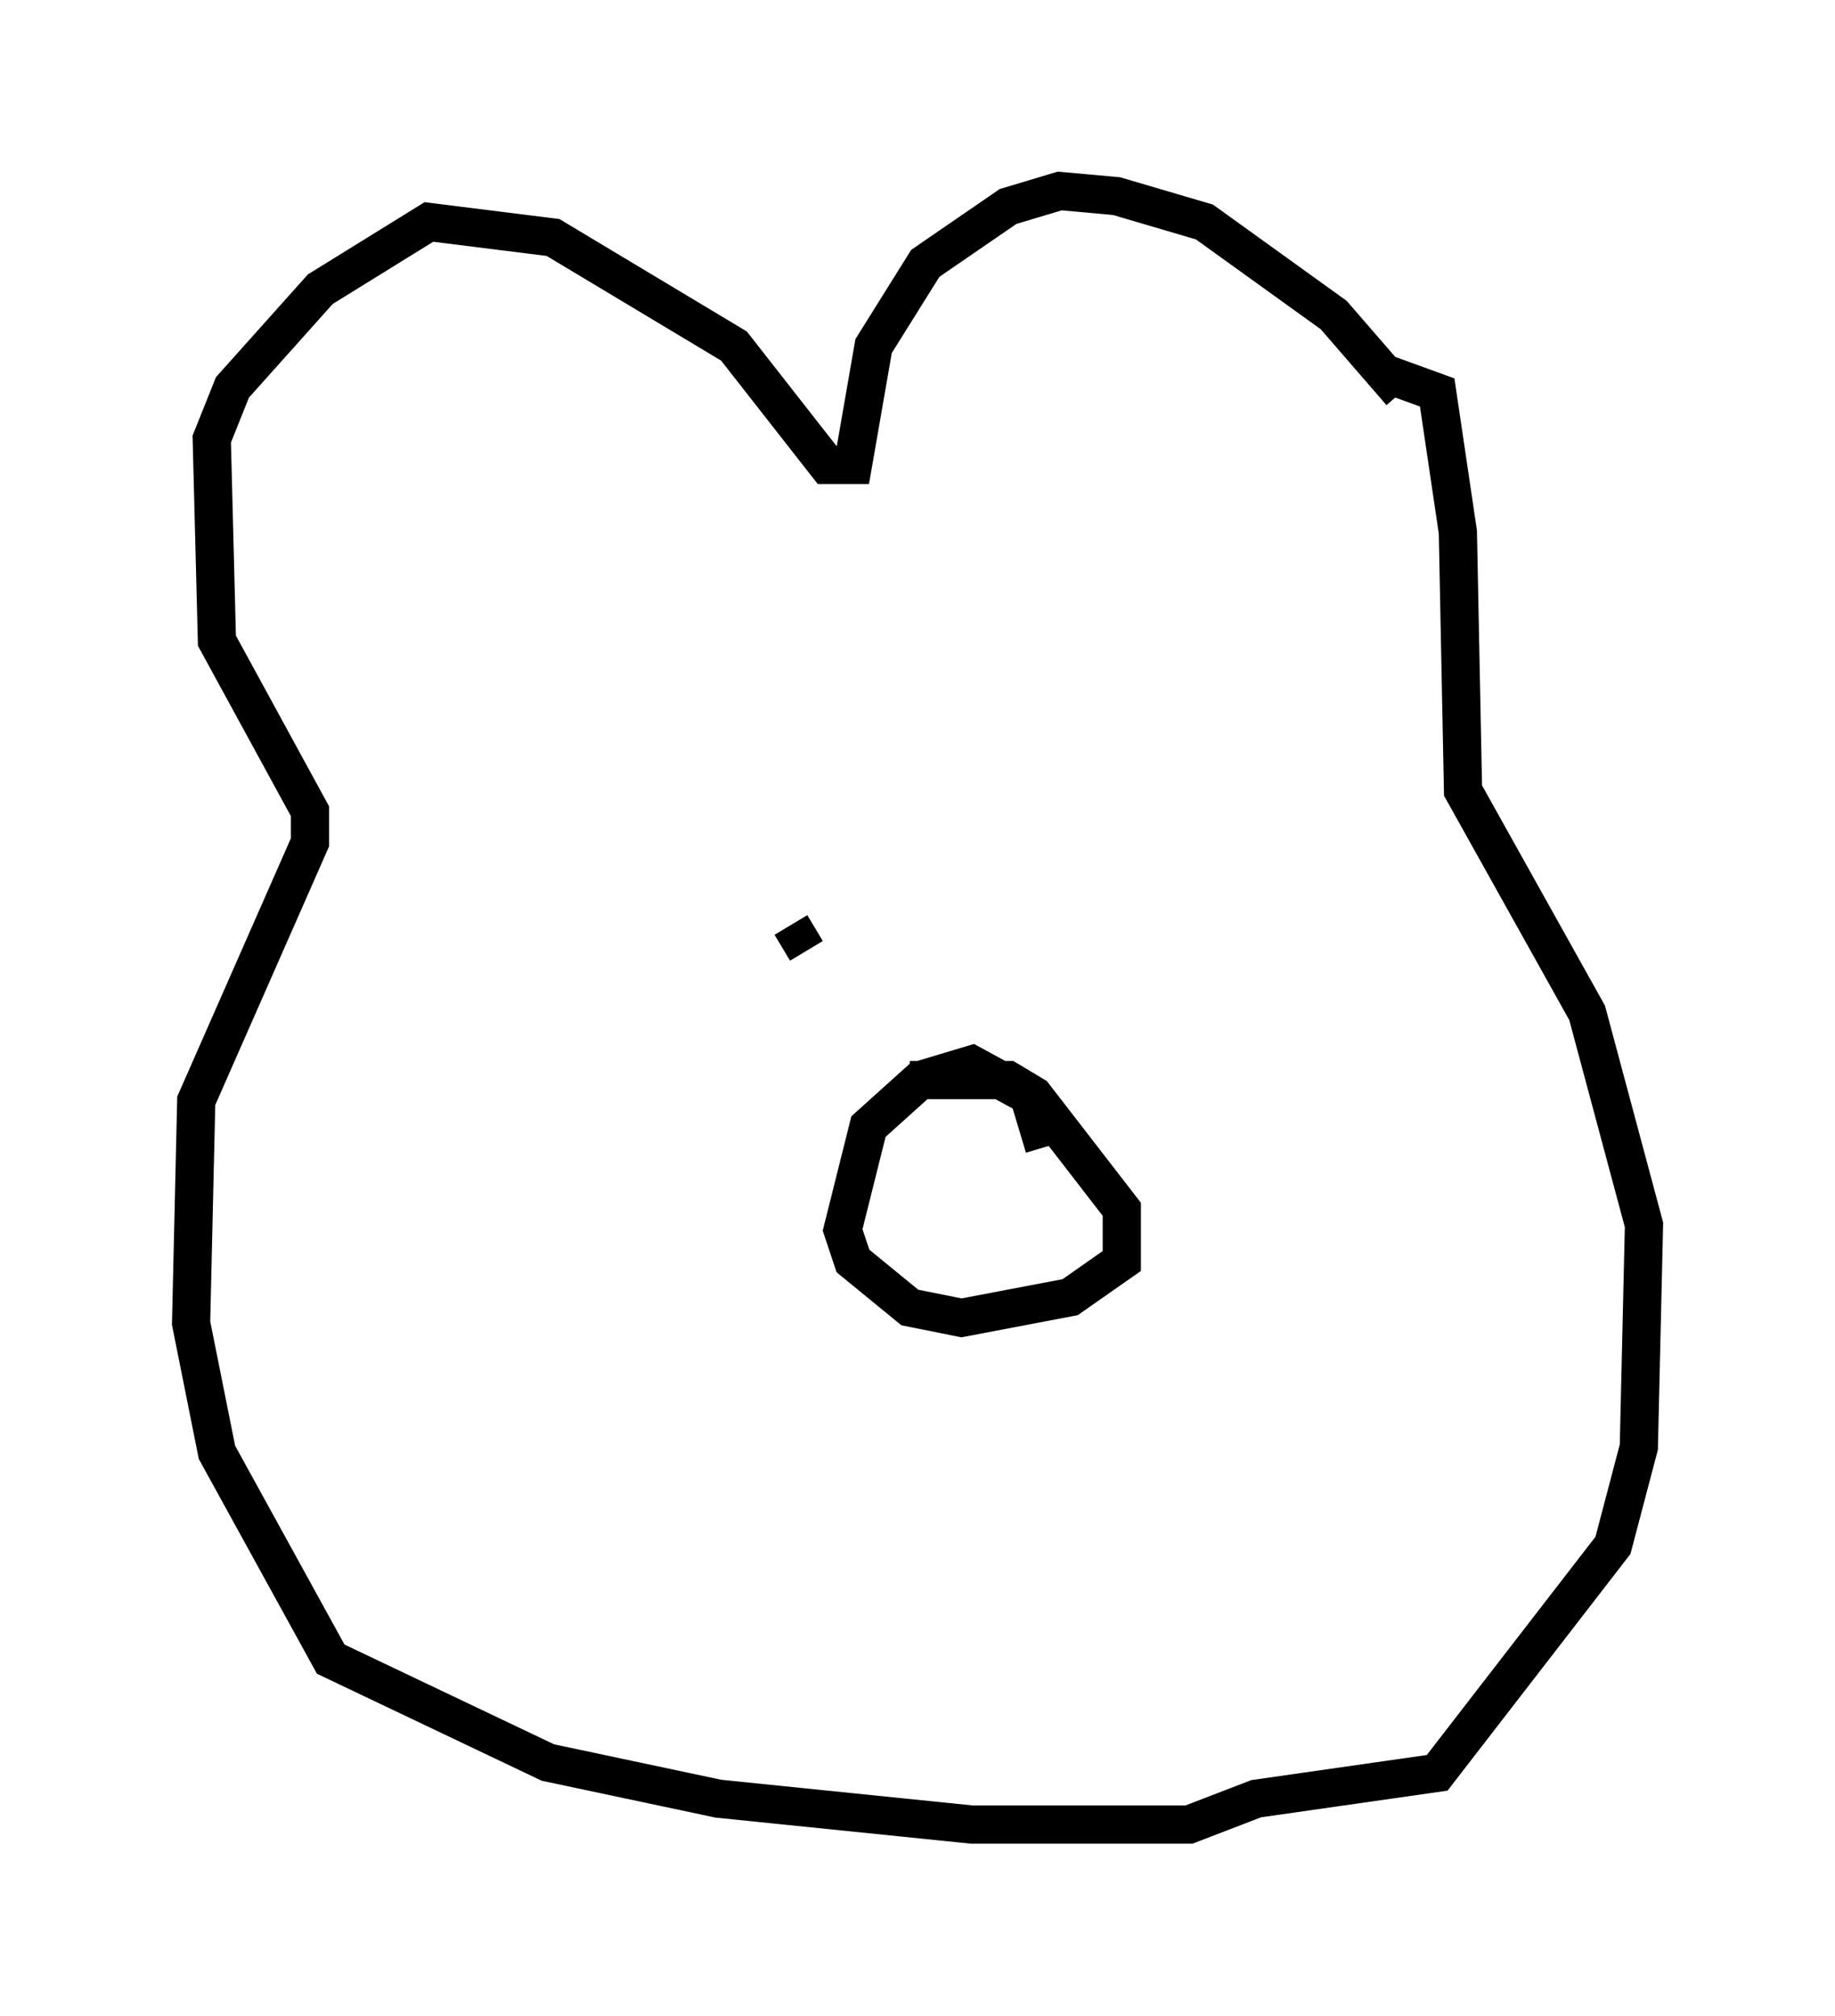 <?xml version="1.0" encoding="utf-8" ?>
<svg baseProfile="full" height="52.76" version="1.1" width="48.024" xmlns="http://www.w3.org/2000/svg" xmlns:ev="http://www.w3.org/2001/xml-events" xmlns:xlink="http://www.w3.org/1999/xlink"><defs /><rect fill="white" height="52.76" width="48.024" x="0" y="0" /><path d="M37.205, 12.442 m-0.541, -2.165 l-1.759, -2.03 -3.383, -2.436 l-2.3, -0.677 -1.488, -0.135 l-1.353, 0.406 -2.165, 1.488 l-1.353, 2.165 -0.541, 3.112 l-0.677, 0.0 -2.436, -3.112 l-4.736, -2.842 -3.248, -0.406 l-2.842, 1.759 -2.3, 2.571 l-0.541, 1.353 0.135, 5.277 l2.436, 4.465 0.0, 0.812 l-2.977, 6.766 -0.135, 5.819 l0.677, 3.383 2.977, 5.413 l5.683, 2.706 4.465, 0.947 l6.631, 0.677 5.683, 0.0 l1.759, -0.677 4.736, -0.677 l4.601, -5.954 0.677, -2.571 l0.135, -5.819 -1.488, -5.548 l-3.248, -5.819 -0.135, -6.766 l-0.541, -3.654 -1.488, -0.541 m-8.796, 20.297 l-0.406, -1.353 -1.488, -0.812 l-1.353, 0.406 -1.353, 1.218 l-0.677, 2.706 0.271, 0.812 l1.488, 1.218 1.353, 0.271 l2.842, -0.541 1.353, -0.947 l0.0, -1.353 -2.3, -2.977 l-0.677, -0.406 -2.571, 0.0 m-2.706, -3.383 l-0.406, -0.677 " fill="none" stroke="black" stroke-width="1" /></svg>